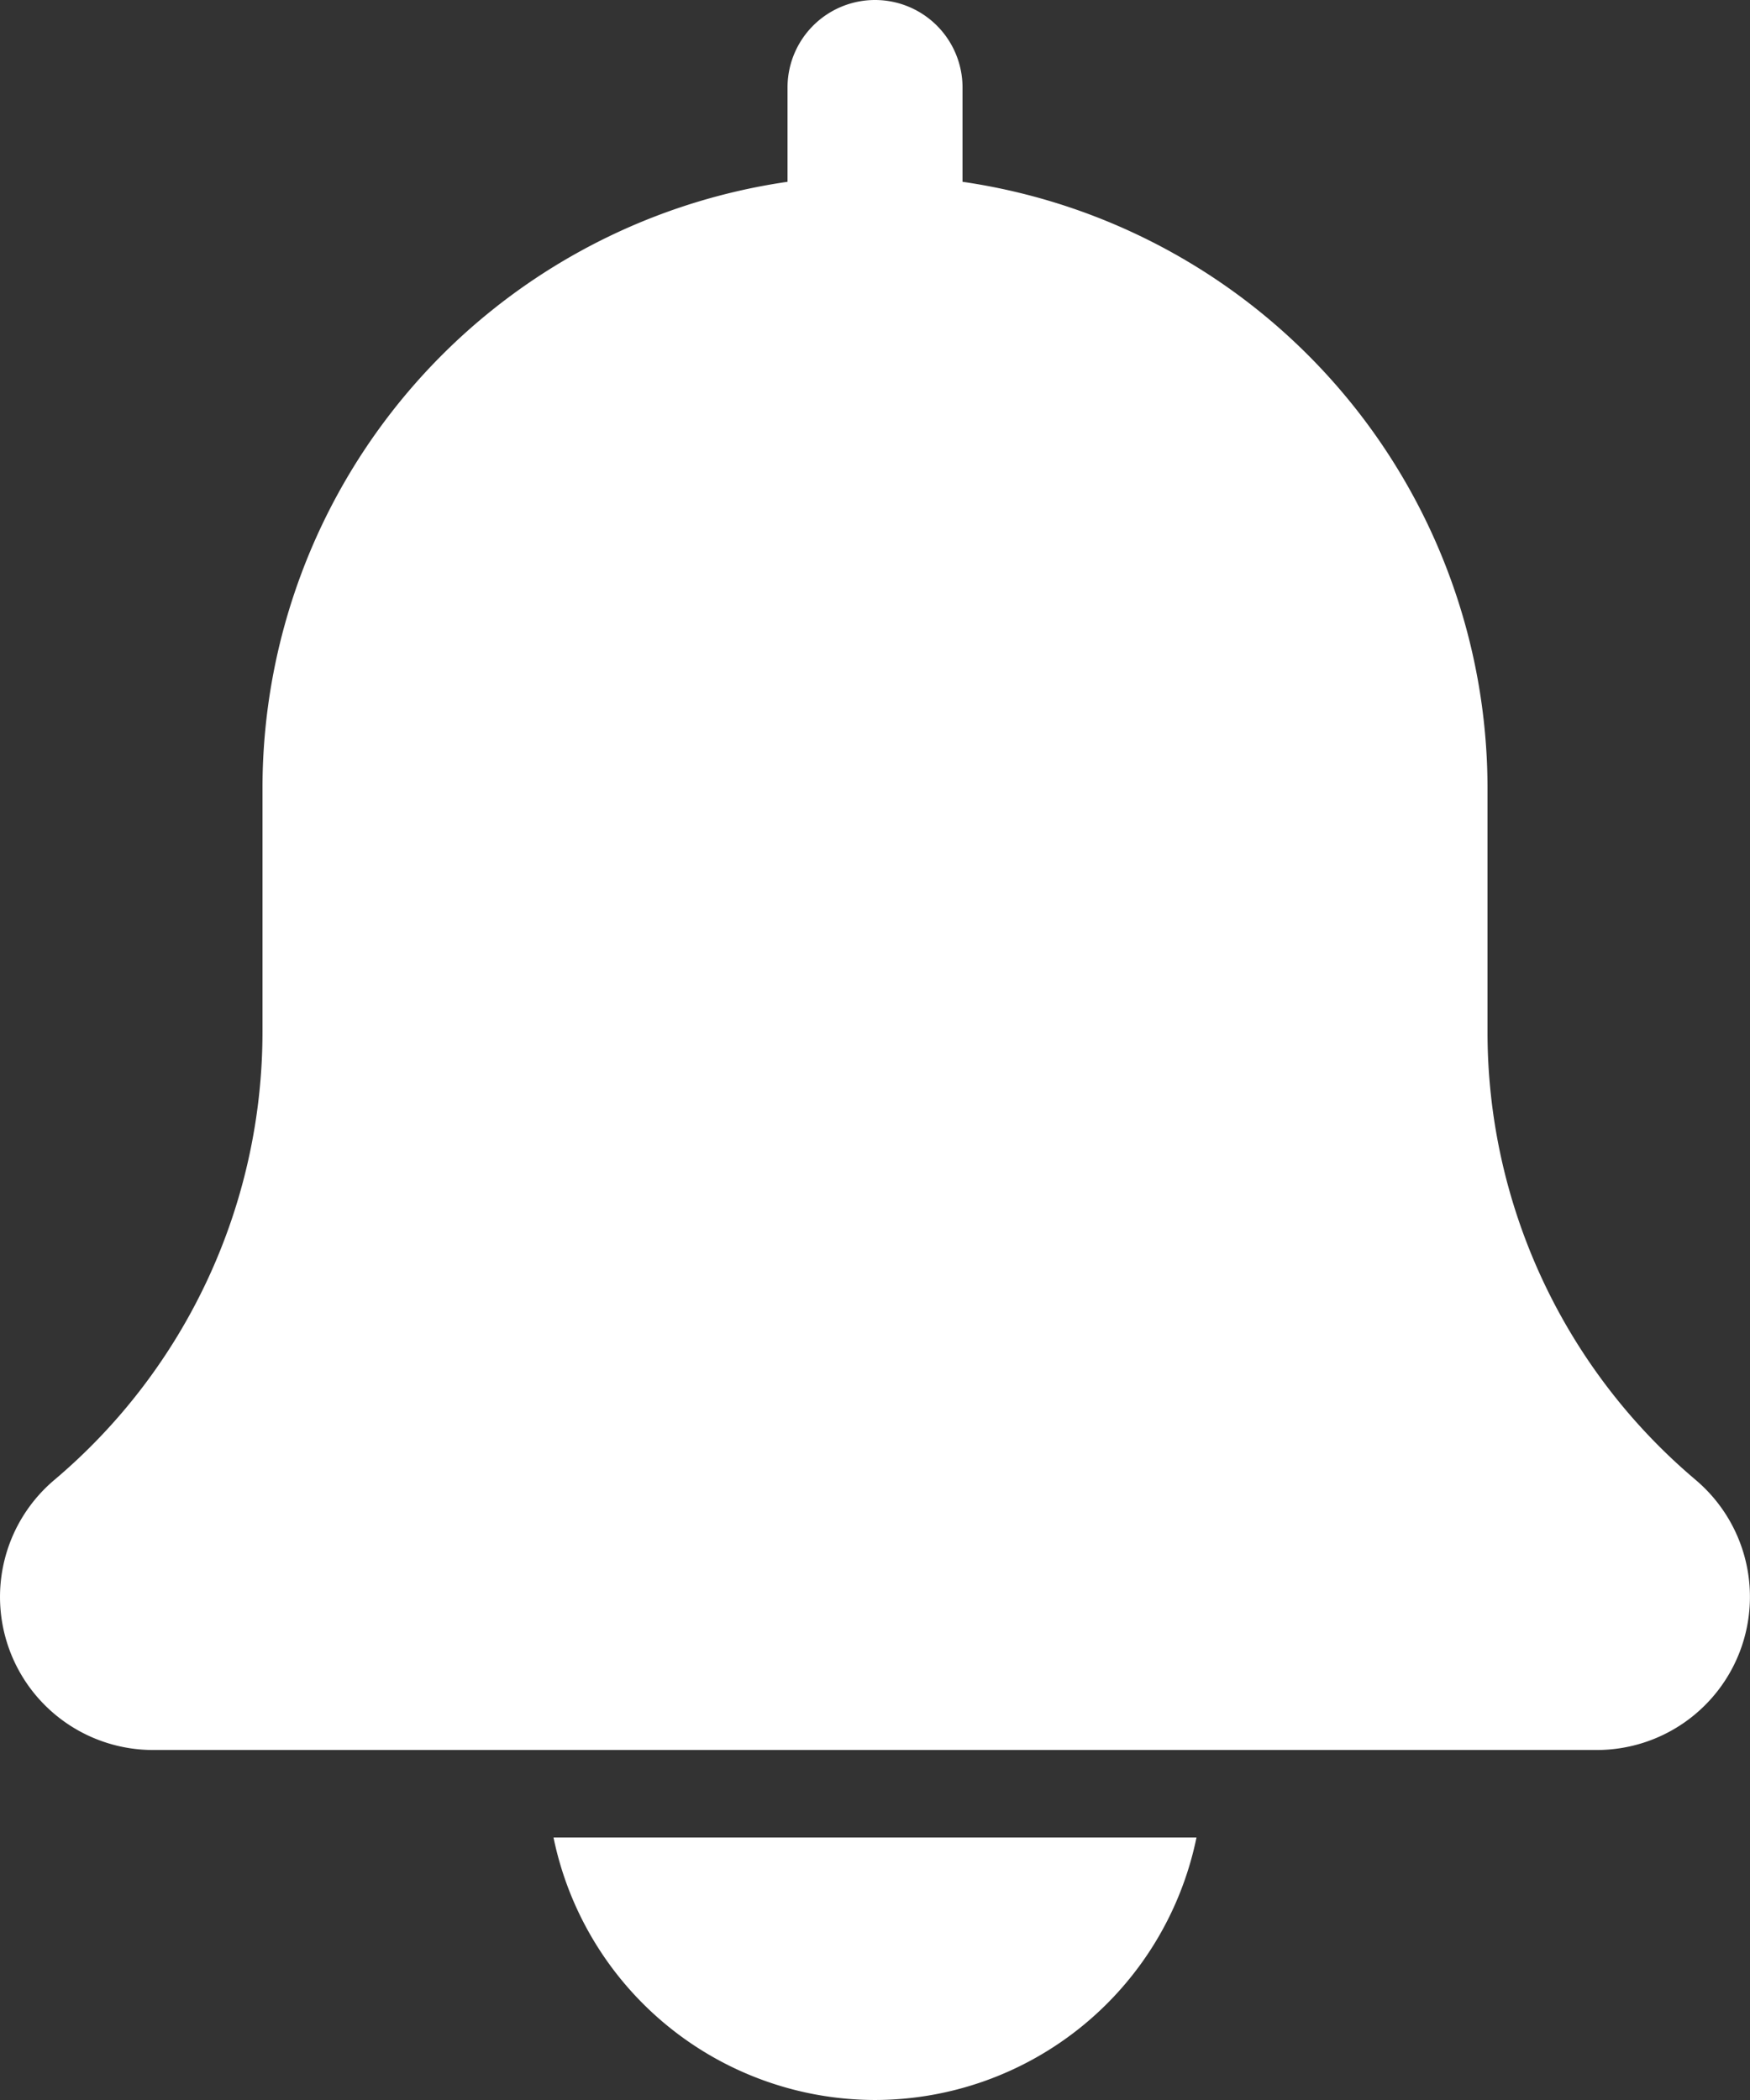 <svg xmlns="http://www.w3.org/2000/svg" width="37.541" height="45.05" viewBox="0 0 37.541 45.05">
  <rect x="0" y="0" width="37.541" height="45.05" fill="#333333" stroke="none"/>
  <g id="bell" transform="translate(-2)">
    <path id="Path_334" data-name="Path 334" d="M38.376,31.747a12.572,12.572,0,0,1-4.466-9.62V16.894A13.15,13.15,0,0,0,22.648,3.9V1.877a1.877,1.877,0,1,0-3.754,0V3.9A13.148,13.148,0,0,0,7.631,16.894v5.233a12.586,12.586,0,0,1-4.482,9.635,3.284,3.284,0,0,0,2.136,5.779H36.256a3.285,3.285,0,0,0,2.119-5.794Z" fill="#fff"/>
    <path id="Path_335" data-name="Path 335" d="M15.222,26.631A7.05,7.05,0,0,0,22.119,21H8.326A7.05,7.05,0,0,0,15.222,26.631Z" transform="translate(5.548 18.418)" fill="#fff"/>
  </g>
</svg>
